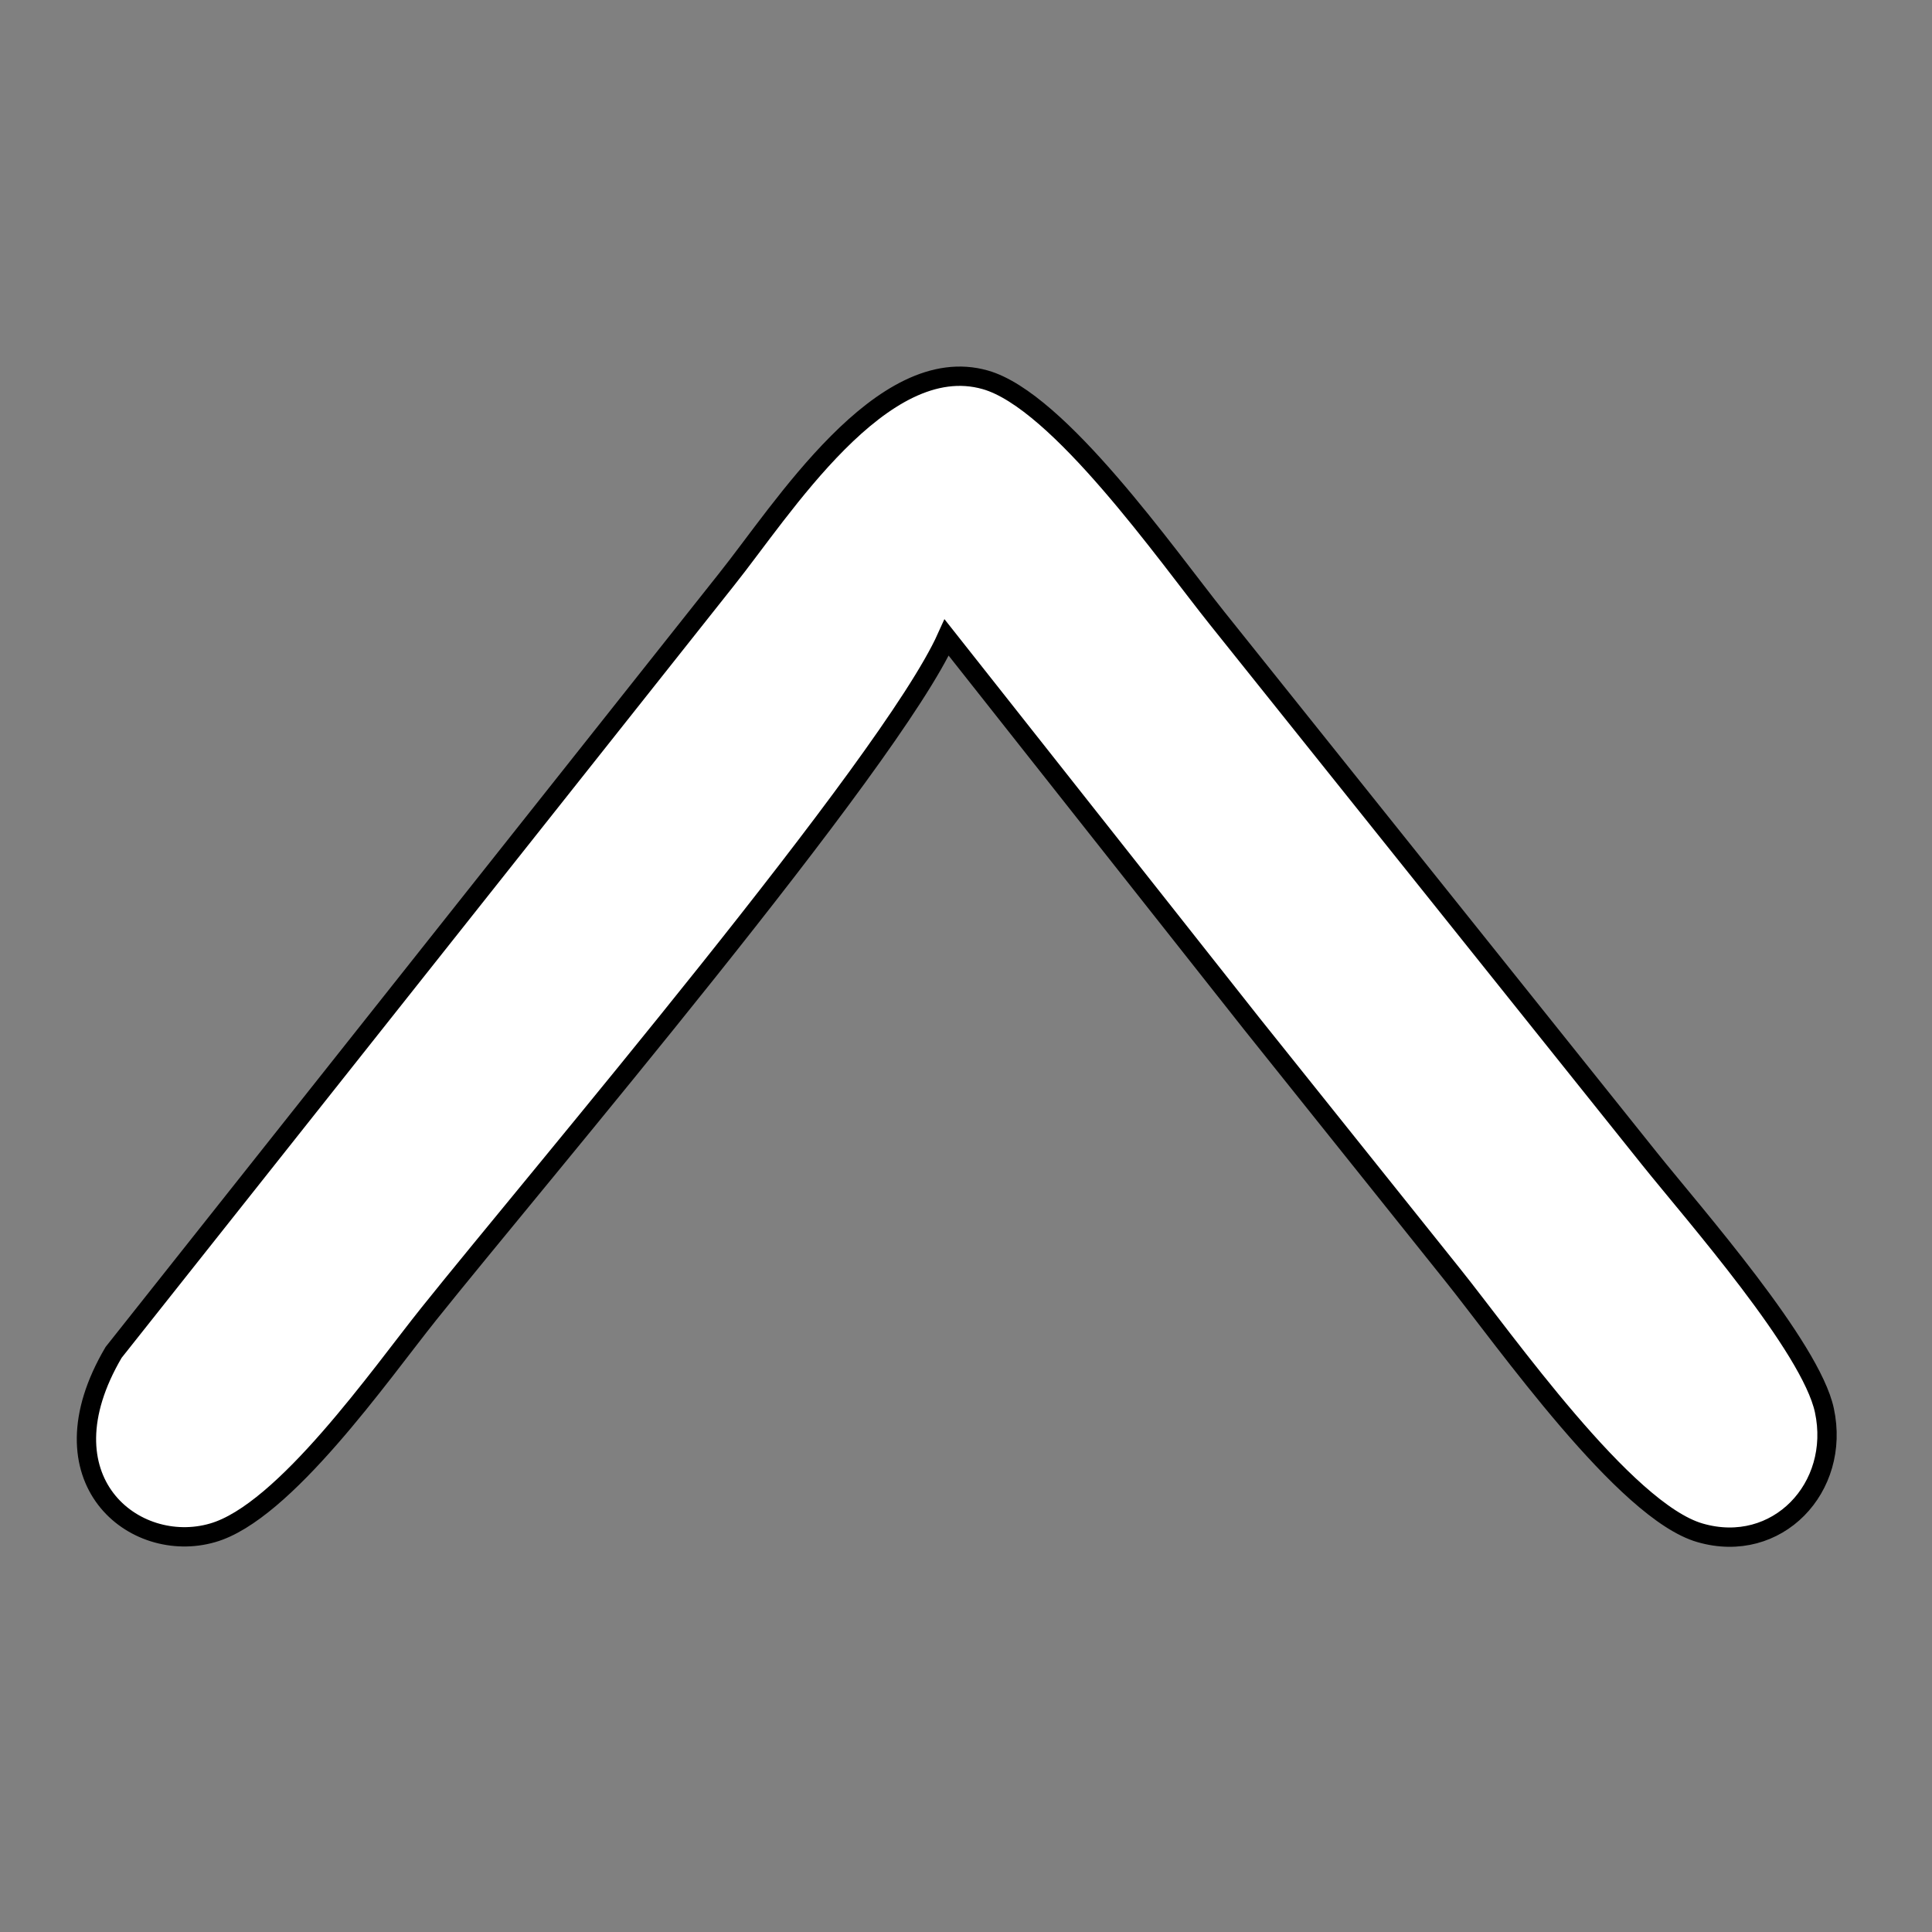 <?xml version="1.0" encoding="UTF-8" standalone="no"?>
<!DOCTYPE svg PUBLIC "-//W3C//DTD SVG 20010904//EN"
              "http://www.w3.org/TR/2001/REC-SVG-20010904/DTD/svg10.dtd">

<svg xmlns="http://www.w3.org/2000/svg"
     width="0.333in" height="0.333in"
     viewBox="0 0 100 100">
  <rect x="0" y="0" width="100" height="100" fill="#808080" stroke="none"/>
  <path id="Auswahl"
        fill="#ffffff" stroke="black" stroke-width="1"
        d="M 49.00,33.00
           C 46.04,39.56 27.88,60.90 22.20,68.00
             19.70,71.12 14.72,78.28 11.00,79.34
             6.96,80.51 2.00,76.59 5.88,70.00
             5.88,70.00 37.60,30.00 37.60,30.00
             40.47,26.41 45.65,18.13 51.00,19.66
             54.80,20.74 60.40,28.75 63.00,32.00
             63.00,32.00 85.40,60.00 85.40,60.00
             87.71,62.88 93.73,69.72 94.43,73.00
             95.29,77.00 91.98,80.49 88.00,79.34
             84.11,78.23 77.91,69.38 75.20,66.00
             75.20,66.00 64.80,53.00 64.80,53.00
             64.80,53.00 49.00,33.00 49.00,33.00 Z" />
</svg>
